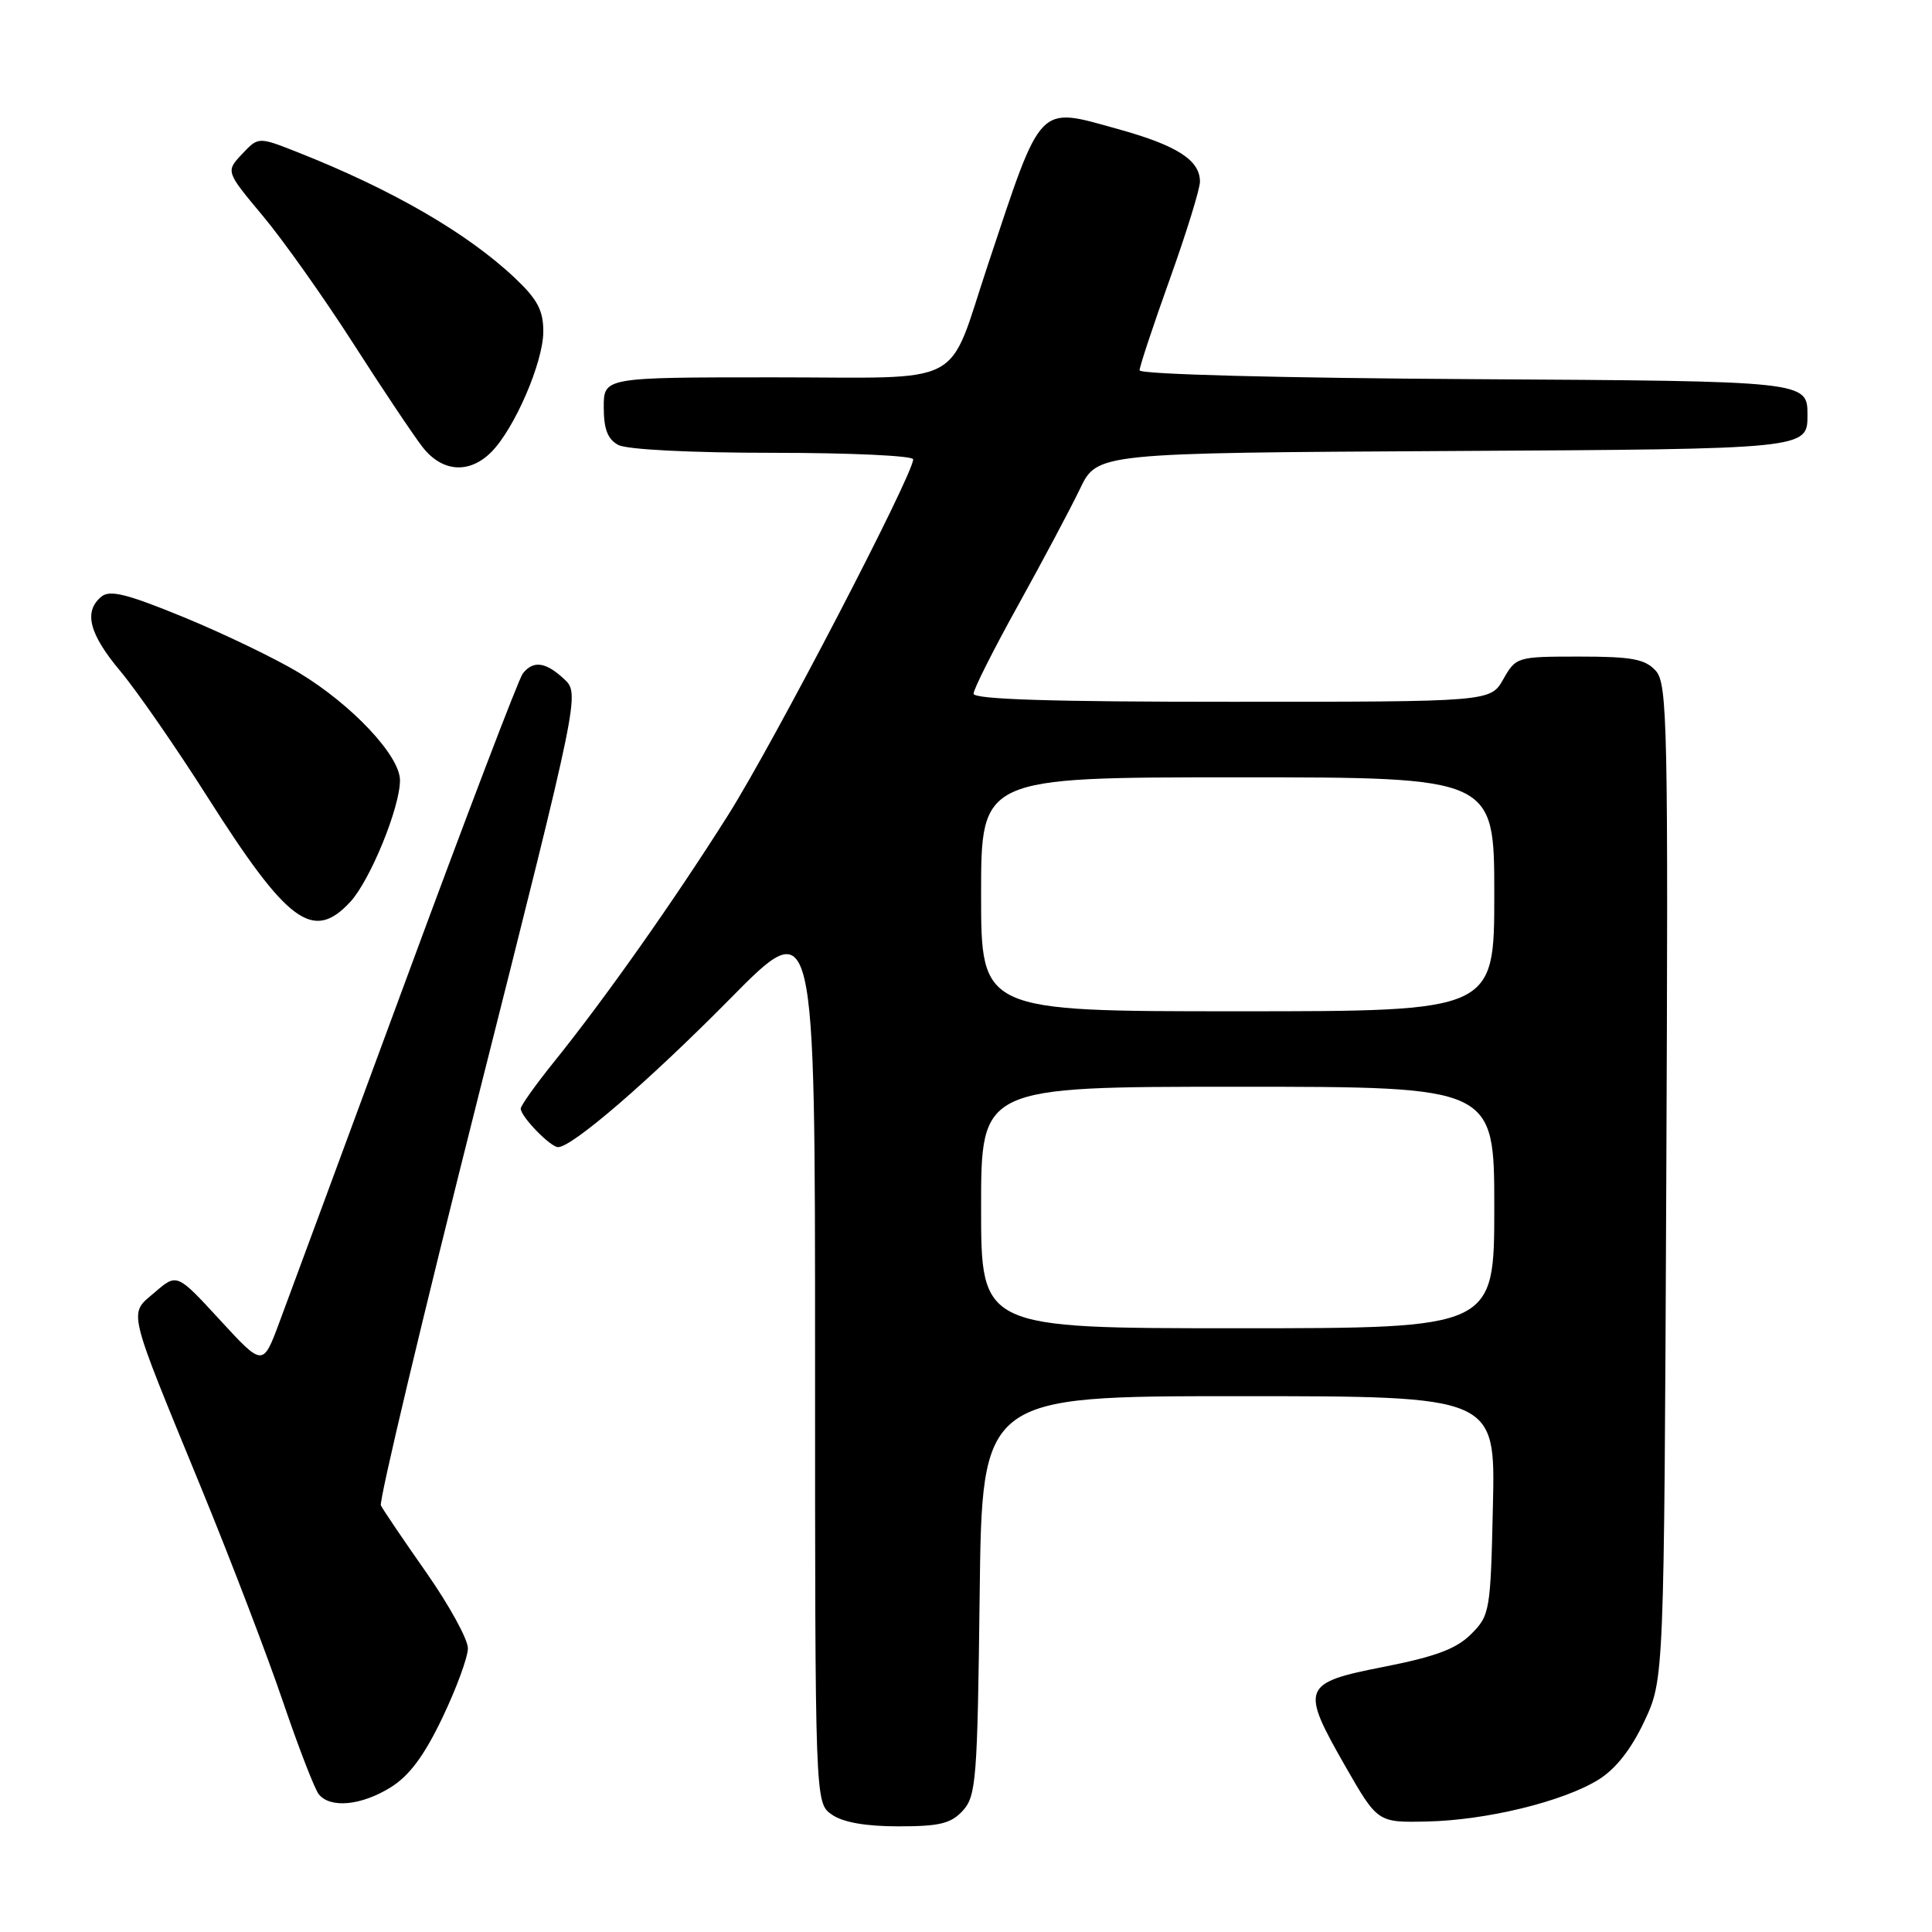 <?xml version="1.0" encoding="UTF-8" standalone="no"?>
<!DOCTYPE svg PUBLIC "-//W3C//DTD SVG 1.1//EN" "http://www.w3.org/Graphics/SVG/1.1/DTD/svg11.dtd" >
<svg xmlns="http://www.w3.org/2000/svg" xmlns:xlink="http://www.w3.org/1999/xlink" version="1.1" viewBox="0 0 256 256">
 <g >
 <path fill="currentColor"
d=" M 127.60 239.90 C 129.35 237.96 129.52 235.70 129.81 211.40 C 130.12 185.00 130.12 185.00 164.13 185.00 C 198.15 185.00 198.15 185.00 197.82 199.48 C 197.51 213.49 197.42 214.04 194.93 216.53 C 192.98 218.48 190.22 219.51 183.43 220.85 C 172.50 222.99 172.28 223.57 178.24 234.00 C 182.54 241.50 182.54 241.50 189.07 241.36 C 196.99 241.19 207.10 238.72 211.80 235.82 C 214.09 234.40 216.14 231.79 217.88 228.09 C 220.50 222.50 220.50 222.50 220.79 156.62 C 221.06 95.84 220.95 90.60 219.39 88.87 C 217.98 87.33 216.23 87.00 209.30 87.00 C 201.02 87.00 200.88 87.04 199.20 89.99 C 197.50 92.99 197.50 92.99 163.25 92.99 C 139.45 93.00 129.00 92.67 129.00 91.92 C 129.00 91.33 131.66 86.04 134.92 80.17 C 138.17 74.30 141.86 67.37 143.11 64.76 C 145.39 60.02 145.39 60.02 192.44 59.76 C 239.50 59.50 239.50 59.50 239.50 55.00 C 239.50 50.50 239.50 50.50 195.25 50.24 C 169.65 50.09 151.00 49.60 151.00 49.07 C 151.00 48.57 152.80 43.14 155.00 37.00 C 157.20 30.86 159.00 25.04 159.00 24.07 C 159.00 21.22 155.97 19.27 148.13 17.10 C 137.42 14.13 138.12 13.40 130.93 35.00 C 125.39 51.62 128.47 50.00 102.47 50.00 C 80.00 50.00 80.00 50.00 80.00 53.96 C 80.00 56.86 80.52 58.21 81.93 58.96 C 83.07 59.57 91.55 60.00 102.43 60.00 C 112.65 60.00 121.00 60.39 121.00 60.86 C 121.00 62.90 102.52 98.44 96.48 108.00 C 89.30 119.37 80.14 132.36 73.30 140.84 C 70.94 143.78 69.00 146.51 69.00 146.90 C 69.00 147.95 72.93 152.00 73.95 152.00 C 75.82 152.00 86.02 143.20 96.75 132.33 C 108.00 120.93 108.00 120.93 108.00 179.91 C 108.00 238.89 108.00 238.89 110.22 240.44 C 111.69 241.47 114.69 242.00 119.07 242.00 C 124.53 242.00 126.02 241.63 127.60 239.90 Z  M 51.74 236.85 C 54.23 235.31 56.19 232.68 58.61 227.63 C 60.47 223.74 62.00 219.59 62.00 218.40 C 62.00 217.22 59.52 212.70 56.49 208.37 C 53.45 204.04 50.75 200.04 50.47 199.48 C 50.19 198.92 56.01 174.50 63.40 145.20 C 76.84 91.93 76.84 91.93 74.73 89.96 C 72.30 87.70 70.65 87.48 69.27 89.25 C 68.73 89.94 61.74 108.28 53.73 130.00 C 45.71 151.72 38.18 172.11 36.99 175.29 C 34.83 181.08 34.83 181.08 29.14 174.90 C 23.45 168.71 23.45 168.71 20.52 171.23 C 17.01 174.25 16.68 172.83 26.80 197.50 C 30.63 206.85 35.45 219.45 37.50 225.50 C 39.56 231.55 41.69 237.06 42.24 237.75 C 43.76 239.64 47.86 239.25 51.74 236.85 Z  M 46.41 119.51 C 49.05 116.65 53.00 107.00 53.00 103.39 C 53.00 100.15 46.63 93.37 39.60 89.13 C 36.53 87.28 29.71 83.99 24.44 81.82 C 16.84 78.70 14.56 78.12 13.43 79.06 C 11.05 81.04 11.80 83.99 15.97 88.96 C 18.15 91.57 23.33 99.05 27.49 105.60 C 38.14 122.37 41.48 124.82 46.41 119.51 Z  M 65.09 59.91 C 68.16 56.84 71.98 48.02 71.99 43.95 C 72.00 41.14 71.22 39.67 68.25 36.86 C 61.93 30.88 51.93 25.10 39.36 20.14 C 34.23 18.12 34.23 18.12 32.07 20.42 C 29.91 22.72 29.91 22.72 34.83 28.61 C 37.54 31.85 42.92 39.45 46.80 45.50 C 50.68 51.55 54.82 57.74 56.00 59.25 C 58.59 62.56 62.17 62.83 65.09 59.91 Z  M 130.00 160.00 C 130.00 144.00 130.00 144.00 164.00 144.00 C 198.00 144.00 198.00 144.00 198.00 160.00 C 198.00 176.00 198.00 176.00 164.00 176.00 C 130.00 176.00 130.00 176.00 130.00 160.00 Z  M 130.00 118.50 C 130.00 103.00 130.00 103.00 164.00 103.00 C 198.00 103.00 198.00 103.00 198.00 118.50 C 198.00 134.00 198.00 134.00 164.00 134.00 C 130.00 134.00 130.00 134.00 130.00 118.50 Z "/>
</g>
</svg>
